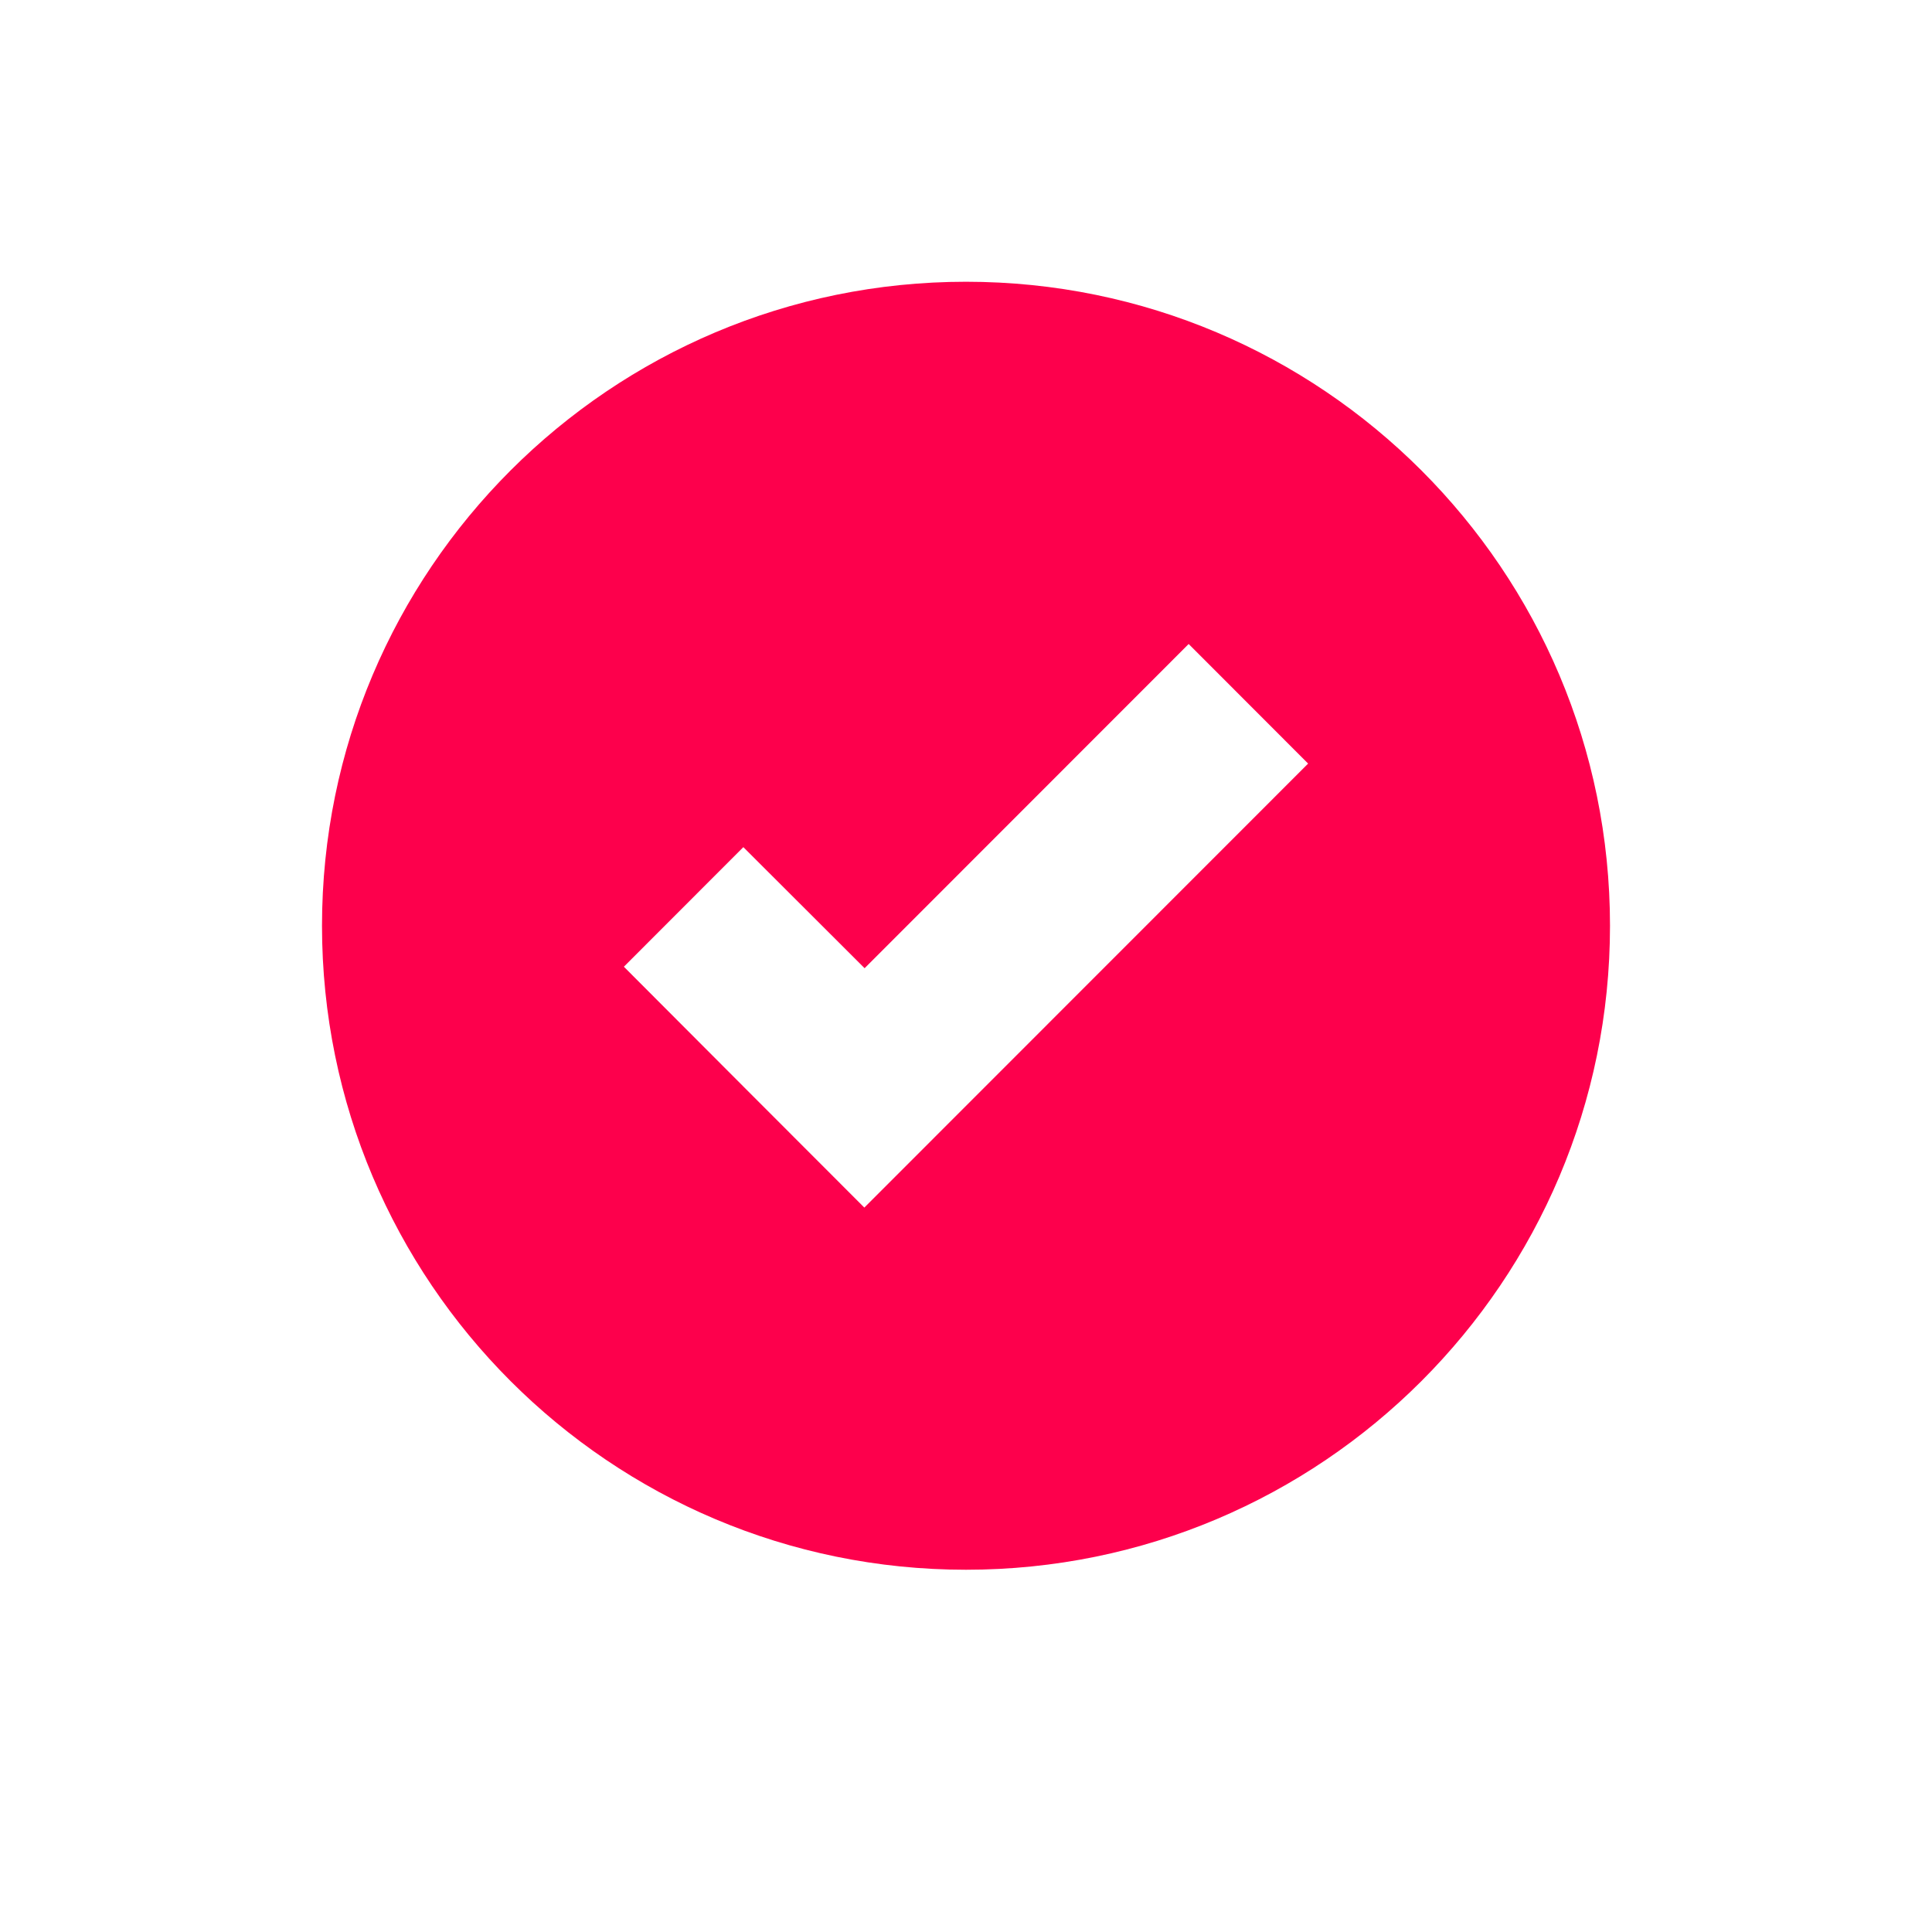 <?xml version="1.0" ?><svg height="48px" version="1.1" viewBox="0 0 48 48" width="48px" xmlns="http://www.w3.org/2000/svg" xmlns:xlink="http://www.w3.org/1999/xlink"><title/><desc/><g fill="none" fill-rule="evenodd" id="Page-1" stroke="none" stroke-width="1"><g id="Artboard-Copy" transform="translate(-47, -549)"><path d="M55,572 C55,580.838 62.164,588 71,588 C79.836,588 87,580.838 87,572 C87,563.164 79.836,556 71,556 C62.164,556 55,563.164 55,572 L55,572 Z M68.474,579.002 L65.506,576.031 L62.5,573.018 L65.468,570.047 L68.481,573.055 L76.532,565 L79.5,567.971 L68.474,579.002 Z" fill="#FD004C" id="check2"/><g id="slices" transform="translate(47, 9)"/></g></g></svg>
